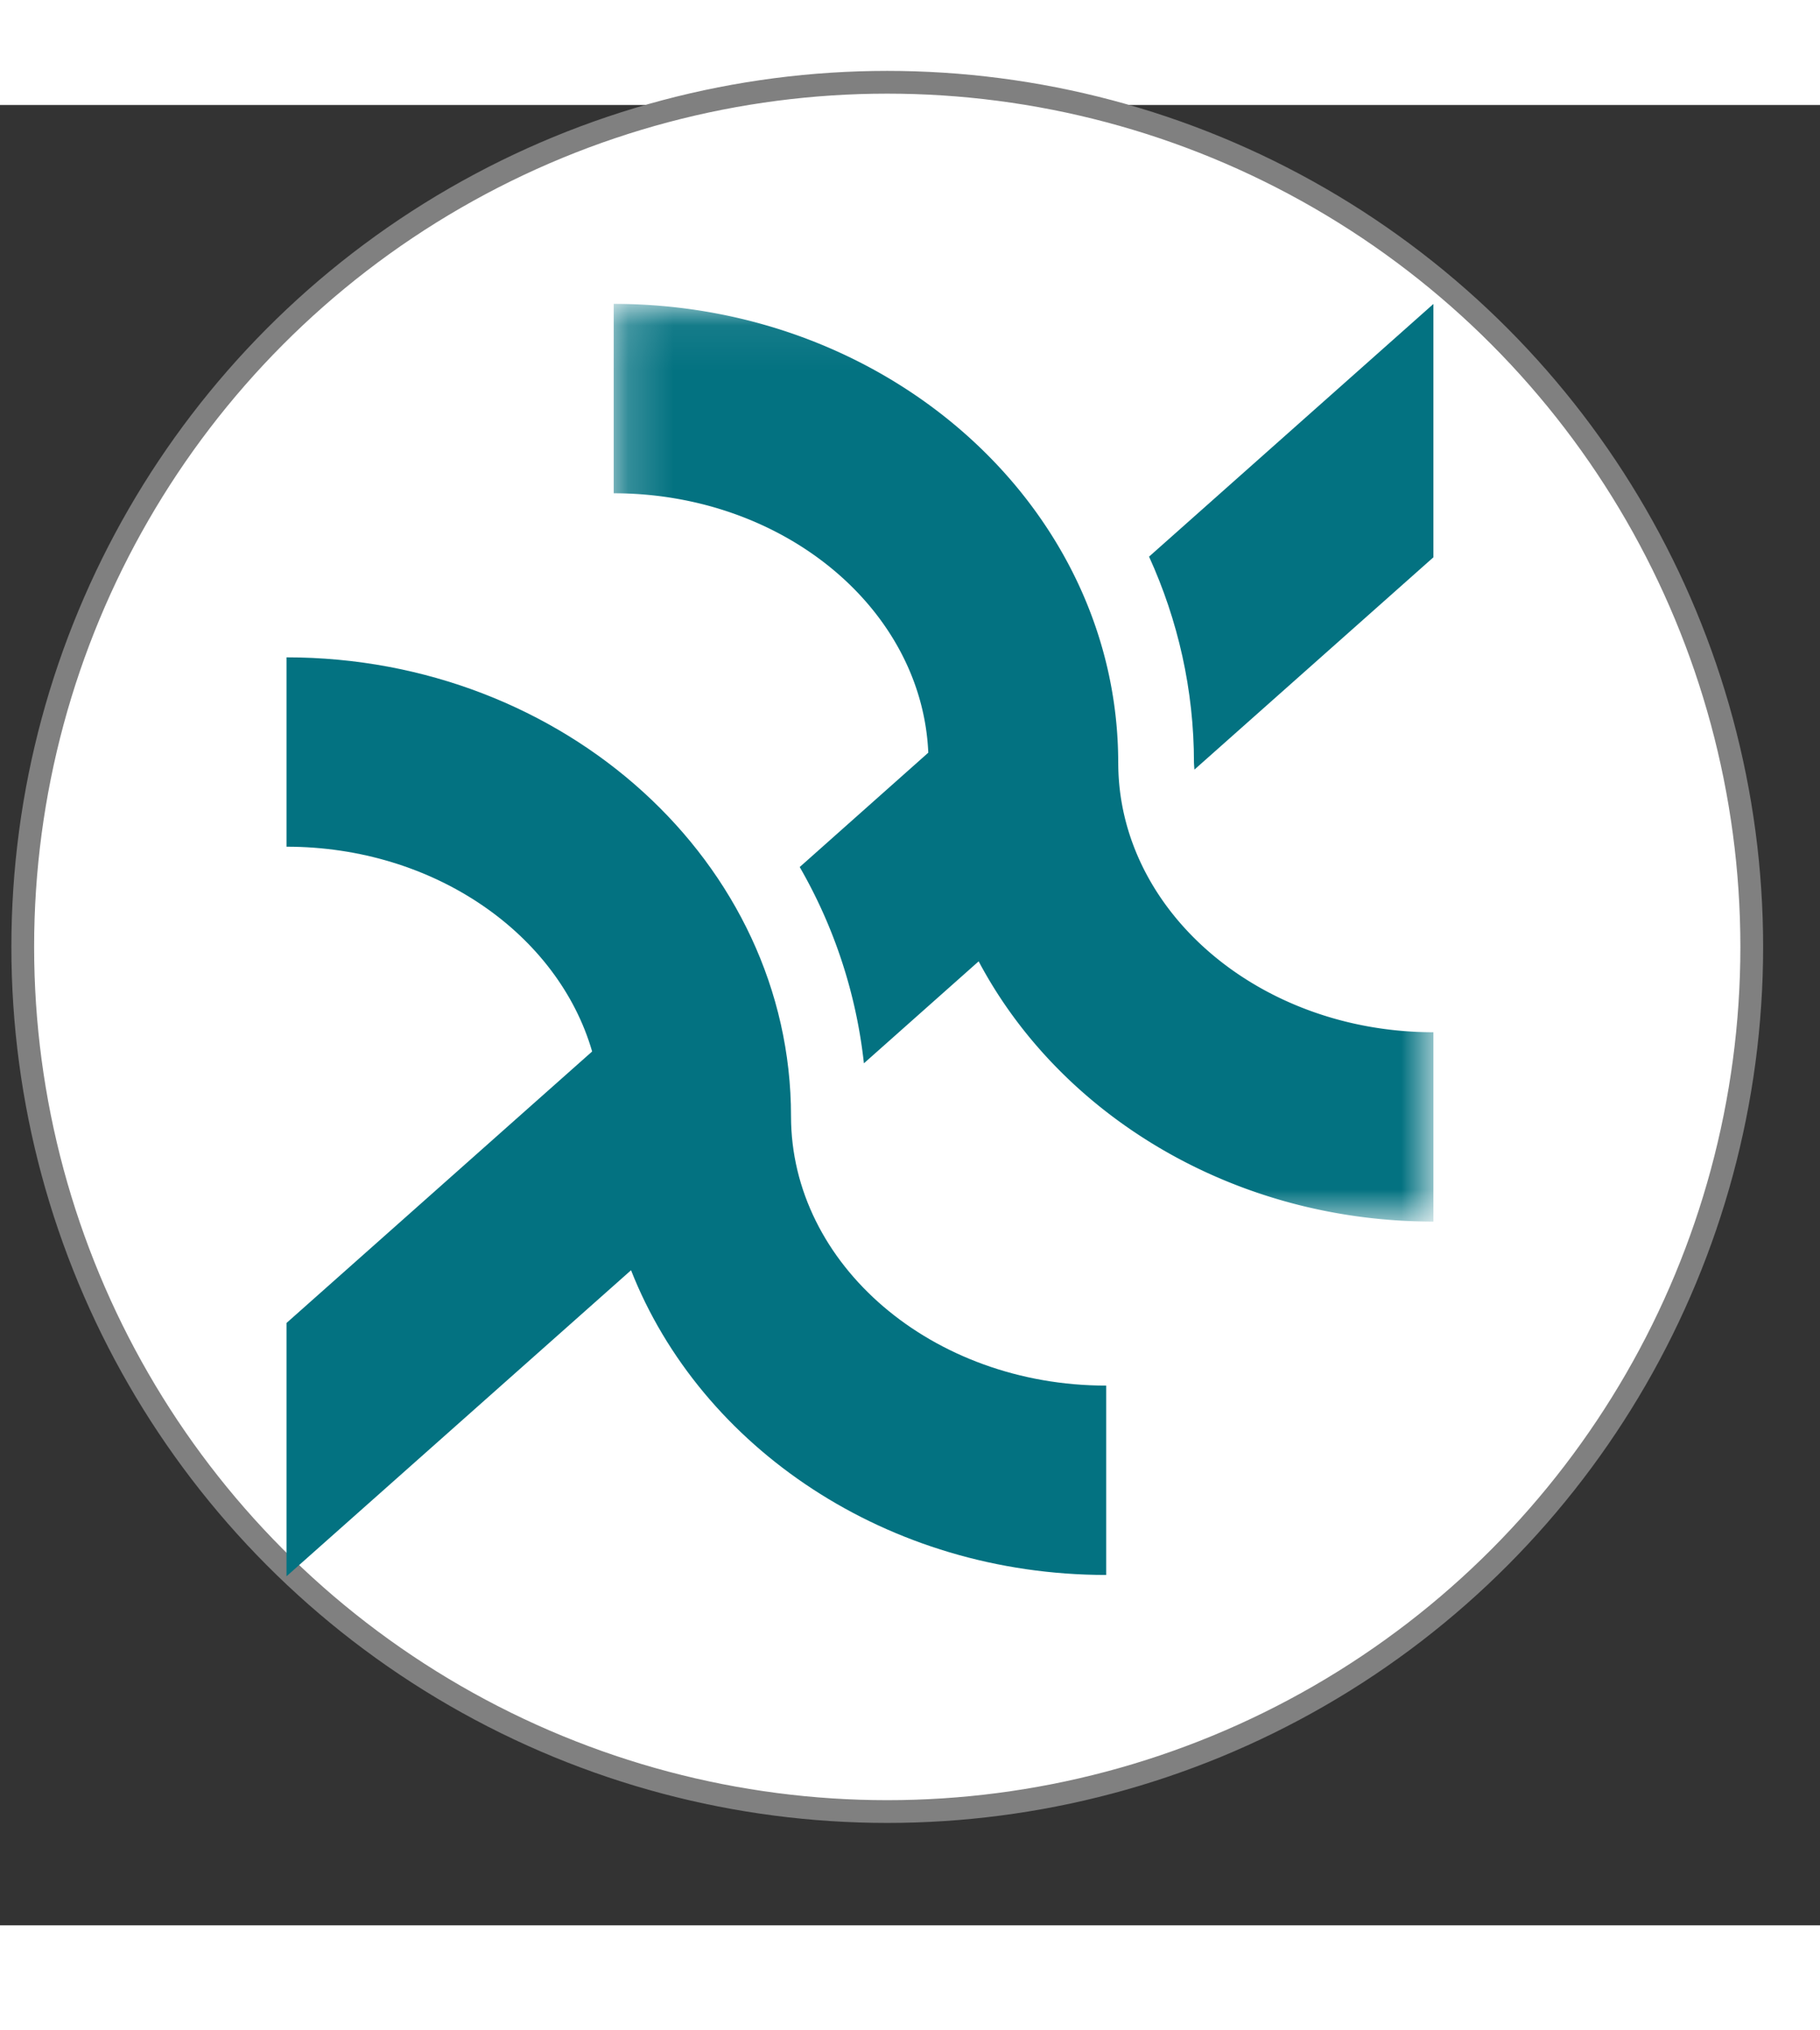 <svg
    xmlns="http://www.w3.org/2000/svg"
    xmlns:xlink="http://www.w3.org/1999/xlink" width="26" height="29" viewBox="0 0 40 40">
    <rect x="0" y="0" width="40" height="40" fill="#333333" stroke="none"/>
    <defs>
        <path id="a" d="M.192.041h18.014v20.165H.192z"/>
    </defs>
    <circle cx="19.5" cy="18.5" r="19" fill="#fff"  stroke="grey" stroke-width="0.5"  />
    <g style="transform: translate(2px, -0.5px);" fill="none" fill-rule="evenodd">
        <path d="M23.254 10.424c.635 1.395.987 2.925.987 4.53 0 .05.008.1.01.15l5.252-4.665V4.872z" fill="#037281"/>
        <g transform="translate(11.296 4.83)">
            <mask id="b" fill="#fff">
                <use xlink:href="#a" width="100%" height="100%"/>
            </mask>
            <path d="M11.28 10.124C11.28 4.564 6.306.04.192.04v4.162c3.732 0 6.776 2.538 6.914 5.7L4.28 12.415a11.024 11.024 0 011.411 4.313l2.522-2.241c1.792 3.38 5.6 5.719 9.994 5.719v-4.161c-3.819 0-6.926-2.656-6.926-5.921" mask="url(#b)" fill="#037281"/>
        </g>
        <path d="M22.312 32.801V28.64c-3.82 0-6.927-2.656-6.927-5.92 0-5.56-4.974-10.083-11.088-10.083v4.161c3.245 0 5.969 1.92 6.717 4.5l-1.462 1.298-3.028 2.69-2.227 1.978v5.566l7.572-6.725c1.533 3.898 5.634 6.696 10.443 6.696" fill="#037281"/>
    </g>
</svg>
